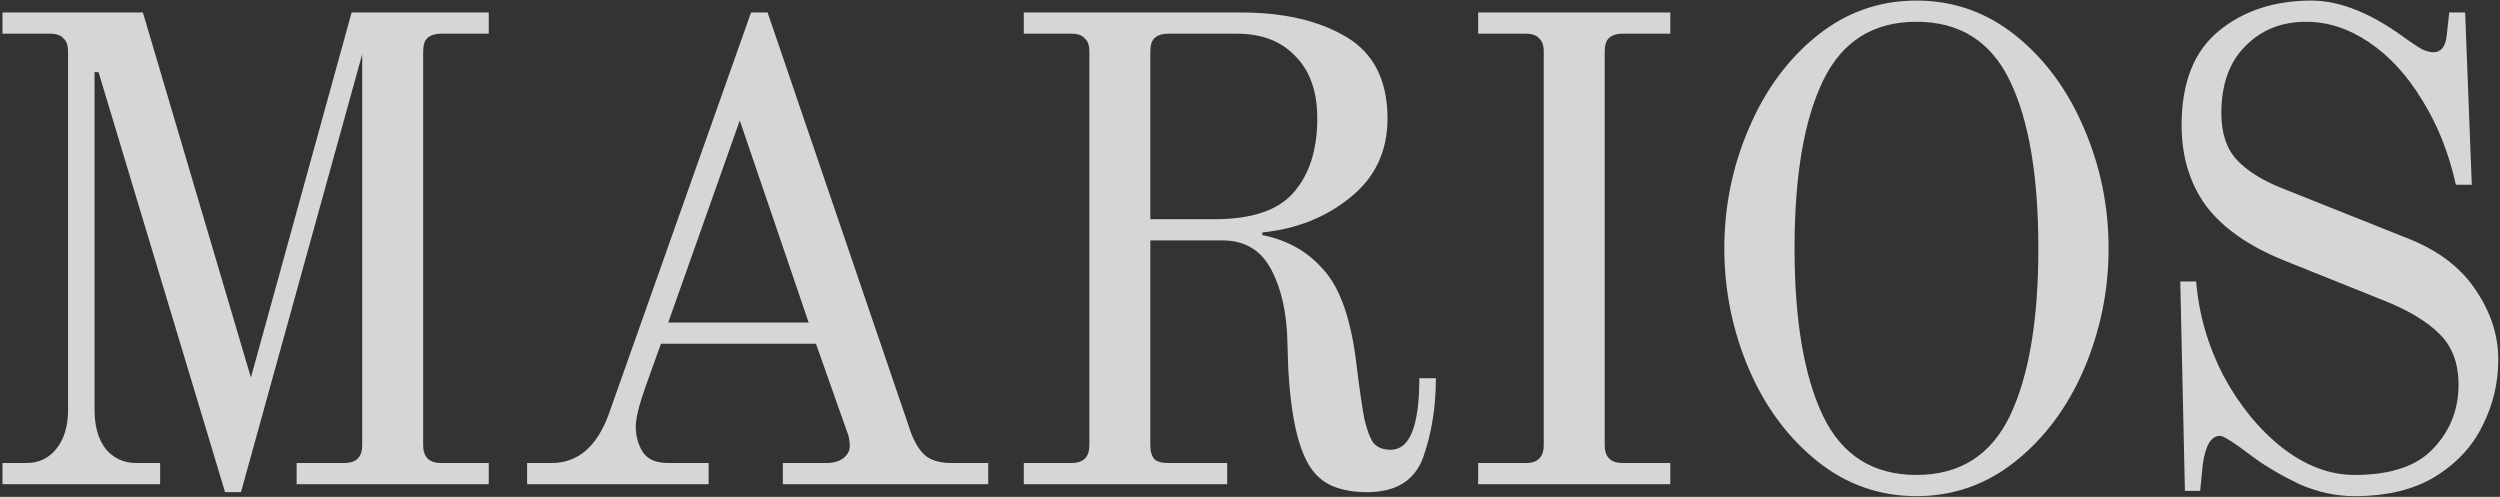 <svg width="483" height="96" viewBox="0 0 483 96" fill="none" xmlns="http://www.w3.org/2000/svg">
<rect x="0" y="0" width="483" height="96" fill="#333333" stroke="none"/>
<path d="M19.035 13.934H18.267V79.214C18.267 82.371 18.992 84.888 20.443 86.766C21.979 88.558 23.942 89.454 26.331 89.454H30.939V93.55H0.475V89.454H5.083C7.472 89.454 9.392 88.558 10.843 86.766C12.379 84.888 13.147 82.371 13.147 79.214V9.966C13.147 8.771 12.848 7.918 12.251 7.406C11.739 6.808 10.886 6.51 9.691 6.51H0.475V2.414H27.611L48.475 72.942L67.931 2.414H94.427V6.51H85.211C84.016 6.51 83.12 6.808 82.523 7.406C82.011 7.918 81.755 8.771 81.755 9.966V85.998C81.755 88.302 82.907 89.454 85.211 89.454H94.427V93.55H57.307V89.454H66.523C68.827 89.454 69.979 88.302 69.979 85.998V10.478L46.555 95.086H43.483L19.035 13.934ZM101.837 89.454H106.573C111.608 89.454 115.277 86.339 117.581 80.11L145.101 2.414H148.301L176.077 83.822C176.93 85.955 177.954 87.448 179.149 88.302C180.344 89.07 181.88 89.454 183.757 89.454H190.925V93.55H151.245V89.454H159.693C160.973 89.454 162.04 89.155 162.893 88.558C163.746 87.875 164.173 87.107 164.173 86.254C164.173 85.144 164.002 84.206 163.661 83.438L157.645 66.414H127.693L124.621 74.99C123.426 78.403 122.829 80.878 122.829 82.414C122.829 84.291 123.298 85.955 124.237 87.406C125.176 88.771 126.797 89.454 129.101 89.454H136.909V93.55H101.837V89.454ZM129.101 62.318H156.237L142.925 23.278L129.101 62.318ZM264.099 95.086C261.283 95.086 258.894 94.616 256.931 93.678C255.054 92.739 253.56 91.203 252.451 89.07C250.147 84.632 248.91 77.08 248.739 66.414C248.654 60.696 247.63 55.96 245.667 52.206C243.704 48.366 240.547 46.446 236.195 46.446H222.243V85.998C222.243 87.192 222.499 88.088 223.011 88.686C223.523 89.198 224.419 89.454 225.699 89.454H237.091V93.55H197.795V89.454H207.011C209.315 89.454 210.467 88.302 210.467 85.998V9.966C210.467 8.771 210.168 7.918 209.571 7.406C209.059 6.808 208.206 6.51 207.011 6.51H197.795V2.414H239.779C248.056 2.414 254.84 3.992 260.131 7.15C265.422 10.307 268.067 15.555 268.067 22.894C268.067 29.208 265.678 34.286 260.899 38.126C256.206 41.966 250.531 44.227 243.875 44.91V45.422C248.739 46.36 252.707 48.622 255.779 52.206C258.936 55.704 261.027 61.72 262.051 70.254C262.648 75.118 263.16 78.659 263.587 80.878C264.099 83.096 264.696 84.675 265.379 85.614C266.147 86.467 267.256 86.894 268.707 86.894C272.376 86.894 274.211 82.286 274.211 73.07H277.411C277.411 78.616 276.6 83.694 274.979 88.302C273.358 92.824 269.731 95.086 264.099 95.086ZM234.659 42.35C241.827 42.35 246.904 40.643 249.891 37.23C252.963 33.731 254.499 28.952 254.499 22.894C254.499 17.688 253.091 13.678 250.275 10.862C247.544 7.96 243.79 6.51 239.011 6.51H225.699C224.504 6.51 223.608 6.808 223.011 7.406C222.499 7.918 222.243 8.771 222.243 9.966V42.35H234.659ZM285.58 89.454H294.796C297.1 89.454 298.252 88.302 298.252 85.998V9.966C298.252 8.771 297.953 7.918 297.356 7.406C296.844 6.808 295.991 6.51 294.796 6.51H285.58V2.414H322.7V6.51H313.484C312.289 6.51 311.393 6.808 310.796 7.406C310.284 7.918 310.028 8.771 310.028 9.966V85.998C310.028 88.302 311.18 89.454 313.484 89.454H322.7V93.55H285.58V89.454ZM370.259 95.854C363.091 95.854 356.691 93.592 351.059 89.07C345.427 84.547 341.032 78.616 337.875 71.278C334.718 63.854 333.139 56.088 333.139 47.982C333.139 39.875 334.718 32.152 337.875 24.814C341.032 17.39 345.427 11.416 351.059 6.894C356.691 2.371 363.091 0.11 370.259 0.11C377.427 0.11 383.827 2.371 389.459 6.894C395.091 11.416 399.486 17.39 402.643 24.814C405.8 32.152 407.379 39.875 407.379 47.982C407.379 56.088 405.8 63.854 402.643 71.278C399.486 78.616 395.091 84.547 389.459 89.07C383.827 93.592 377.427 95.854 370.259 95.854ZM370.259 91.758C378.622 91.758 384.638 87.96 388.307 80.366C391.976 72.686 393.811 61.891 393.811 47.982C393.811 33.987 391.976 23.192 388.307 15.598C384.638 8.003 378.622 4.206 370.259 4.206C361.896 4.206 355.88 8.003 352.211 15.598C348.542 23.192 346.707 33.987 346.707 47.982C346.707 61.891 348.542 72.686 352.211 80.366C355.88 87.96 361.896 91.758 370.259 91.758ZM454.892 95.854C451.308 95.854 447.767 95.086 444.268 93.55C440.855 91.928 437.868 90.179 435.308 88.302C431.724 85.571 429.591 84.206 428.908 84.206C427.201 84.206 426.092 86.04 425.58 89.71L425.068 94.83H422.124L421.228 54.382H424.3C424.812 60.696 426.561 66.755 429.548 72.558C432.62 78.275 436.417 82.926 440.94 86.51C445.463 90.008 450.113 91.758 454.892 91.758C461.889 91.758 466.967 90.051 470.124 86.638C473.367 83.224 474.988 79.128 474.988 74.35C474.988 70.168 473.751 66.883 471.276 64.494C468.887 62.104 465.345 59.971 460.652 58.094L441.196 50.286C434.455 47.555 429.463 44.056 426.22 39.79C423.063 35.438 421.484 30.232 421.484 24.174C421.484 15.982 423.873 9.923 428.652 5.998C433.431 2.072 439.404 0.11 446.572 0.11C452.204 0.11 458.433 2.67 465.26 7.79C466.113 8.387 466.967 8.942 467.82 9.454C468.673 9.88 469.441 10.094 470.124 10.094C471.575 10.094 472.428 9.07 472.684 7.022L473.196 2.414H476.268L477.548 35.694H474.476C473.111 29.55 470.935 24.088 467.948 19.31C465.047 14.531 461.633 10.819 457.708 8.174C453.783 5.528 449.729 4.206 445.548 4.206C440.769 4.206 436.844 5.784 433.772 8.942C430.7 12.014 429.164 16.323 429.164 21.87C429.164 25.71 430.145 28.696 432.108 30.83C434.071 32.963 436.972 34.798 440.812 36.334L465.516 46.19C471.233 48.494 475.5 51.779 478.316 56.046C481.217 60.312 482.668 64.792 482.668 69.486C482.668 74.008 481.644 78.275 479.596 82.286C477.633 86.296 474.561 89.582 470.38 92.142C466.284 94.616 461.121 95.854 454.892 95.854Z" fill="white" fill-opacity="0.8"/>
</svg>
